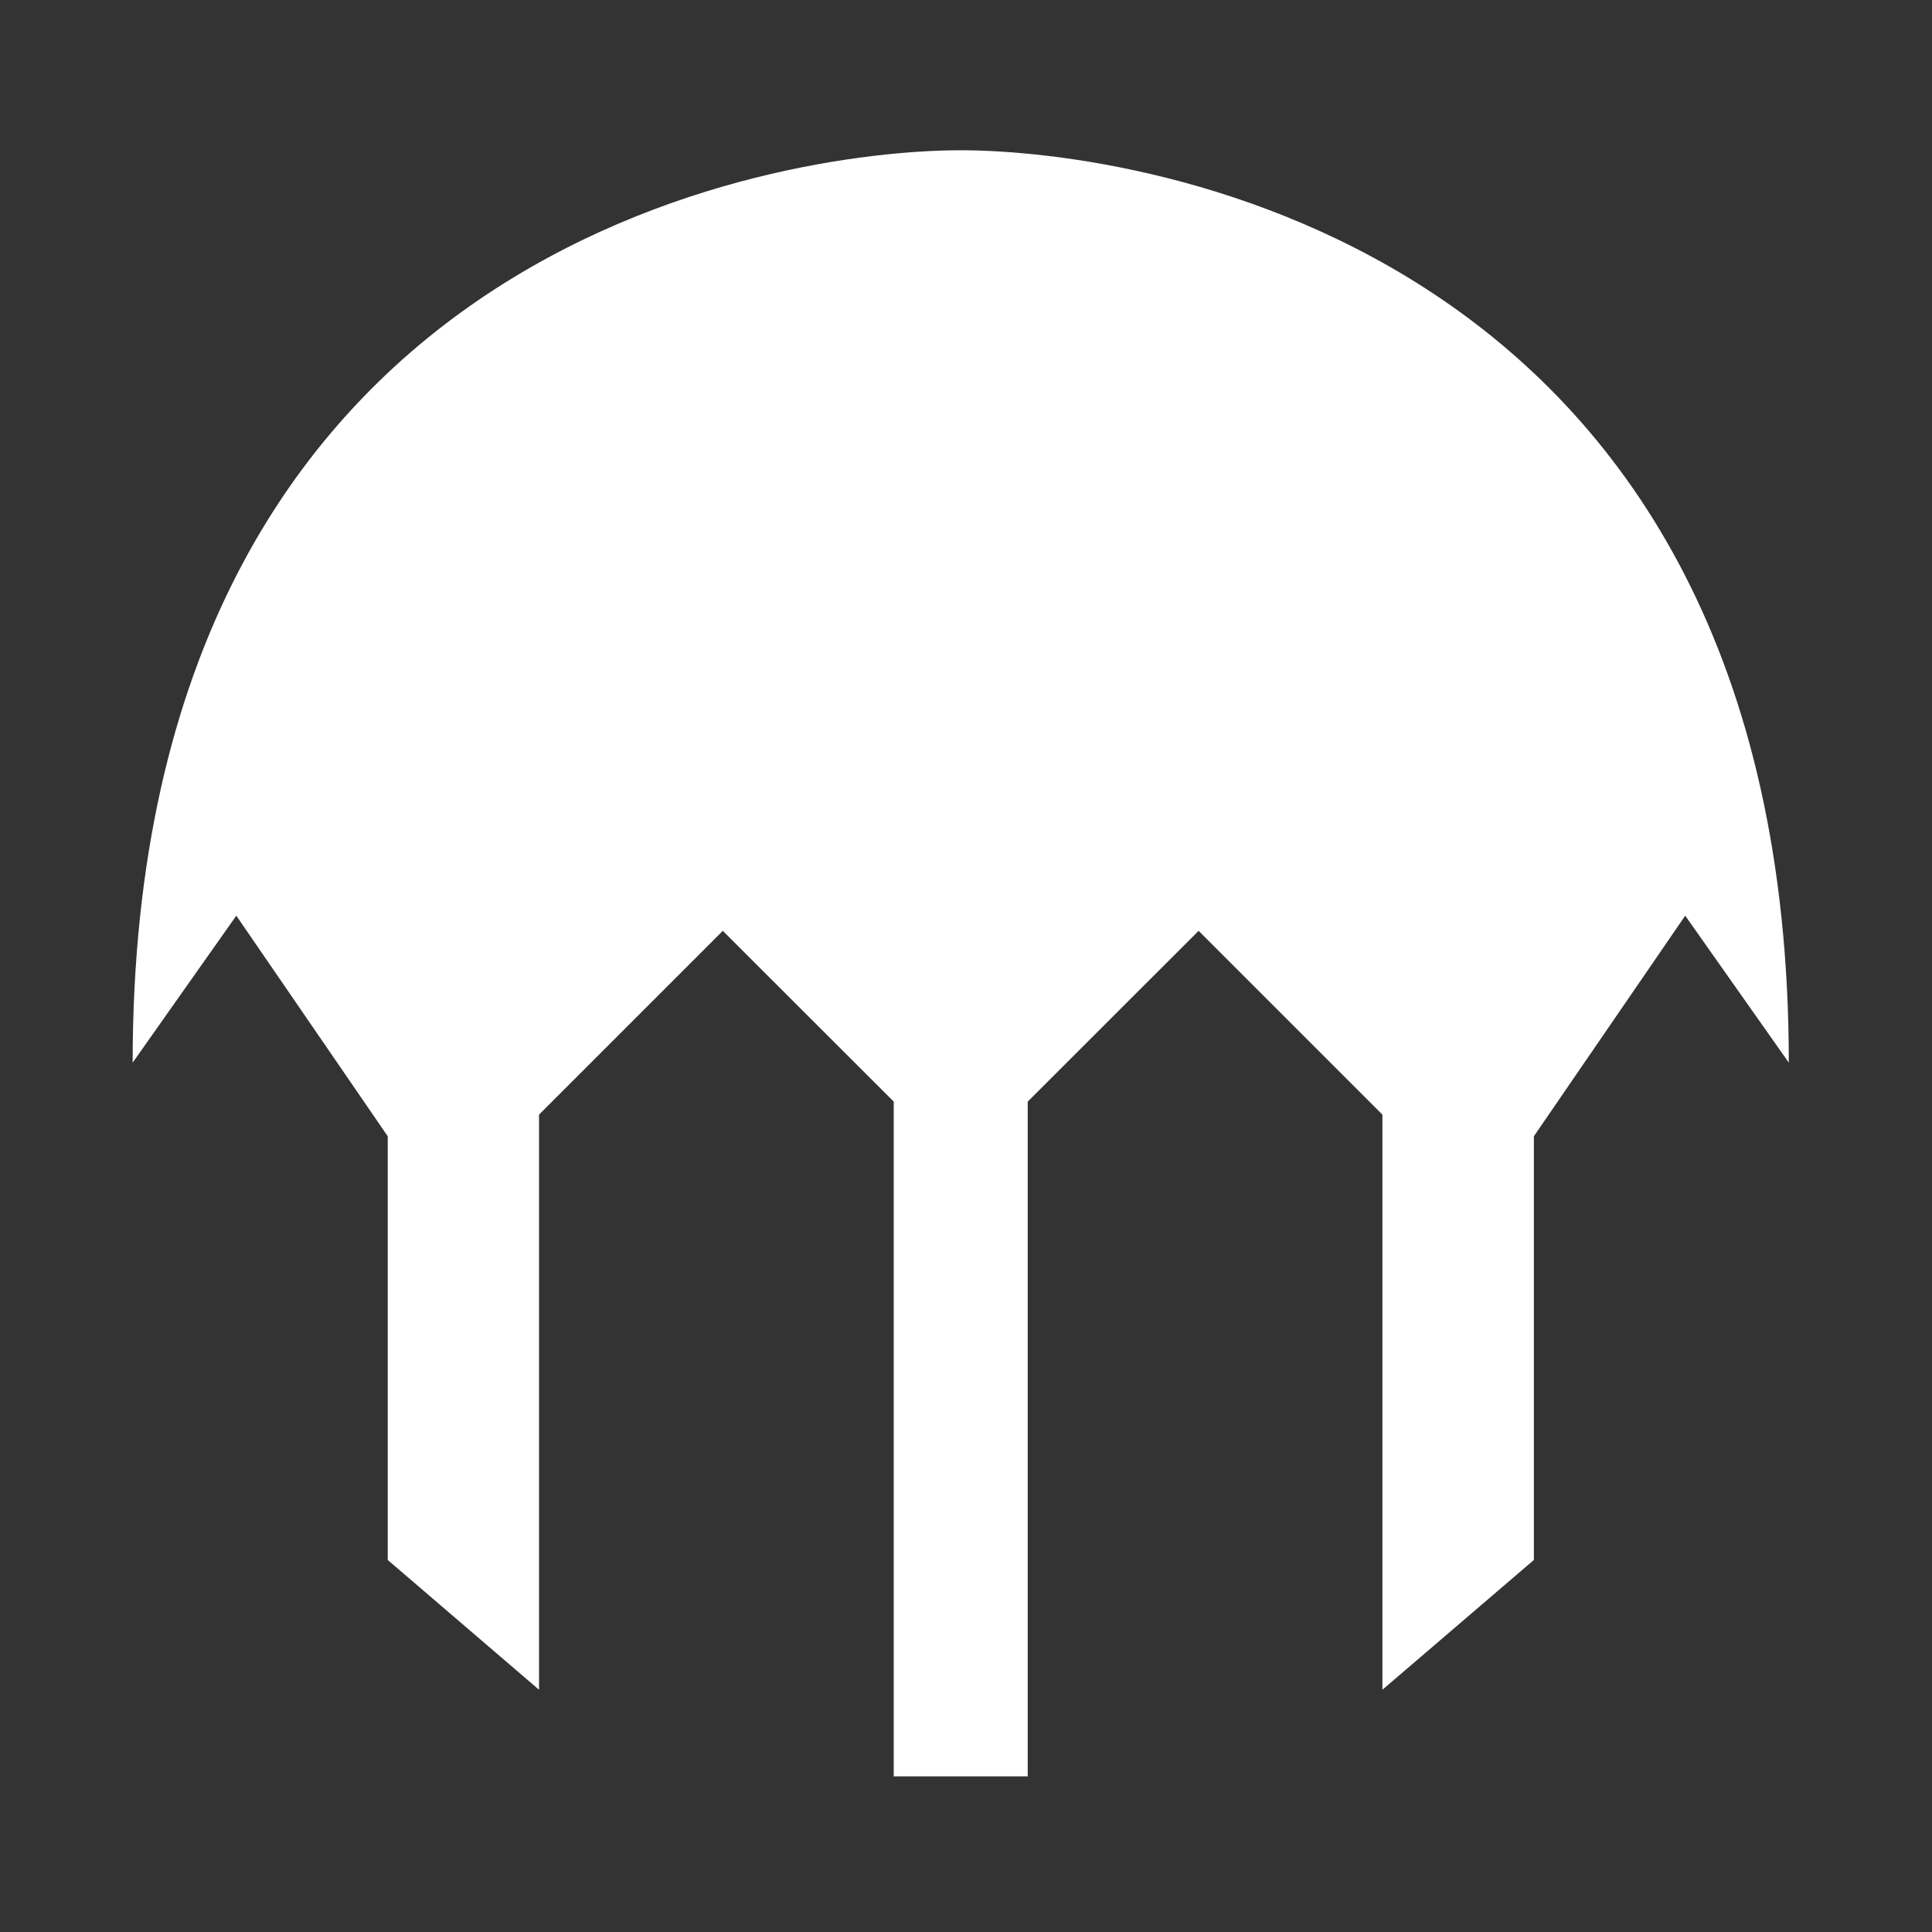 <?xml version="1.0" encoding="utf-8"?>
<!-- Generator: Adobe Illustrator 16.0.0, SVG Export Plug-In . SVG Version: 6.00 Build 0)  -->
<!DOCTYPE svg PUBLIC "-//W3C//DTD SVG 1.1//EN" "http://www.w3.org/Graphics/SVG/1.1/DTD/svg11.dtd">
<svg version="1.1" id="Layer_1" xmlns="http://www.w3.org/2000/svg" xmlns:xlink="http://www.w3.org/1999/xlink" x="0px" y="0px"
	 width="120px" height="120px" viewBox="0 0 120 120" enable-background="new 0 0 120 120" xml:space="preserve">
<rect x="0" y="0" width="120" height="120" fill="#333333" stroke="none"/>
<path fill="#FFFFFF" d="M59.672,9.333c-11.285,0-51.433,5.91-51.433,56.67l6.438-9.129l9.406,13.702v26.317l9.397,8.06V69.231
	l11.415-11.415l10.616,10.607v41.91h4.161h4.161v-41.91l10.616-10.607l11.415,11.415v35.722l9.407-8.06V70.576l9.401-13.702
	l6.434,9.129C111.104,15.243,70.956,9.333,59.672,9.333z"/>
</svg>
